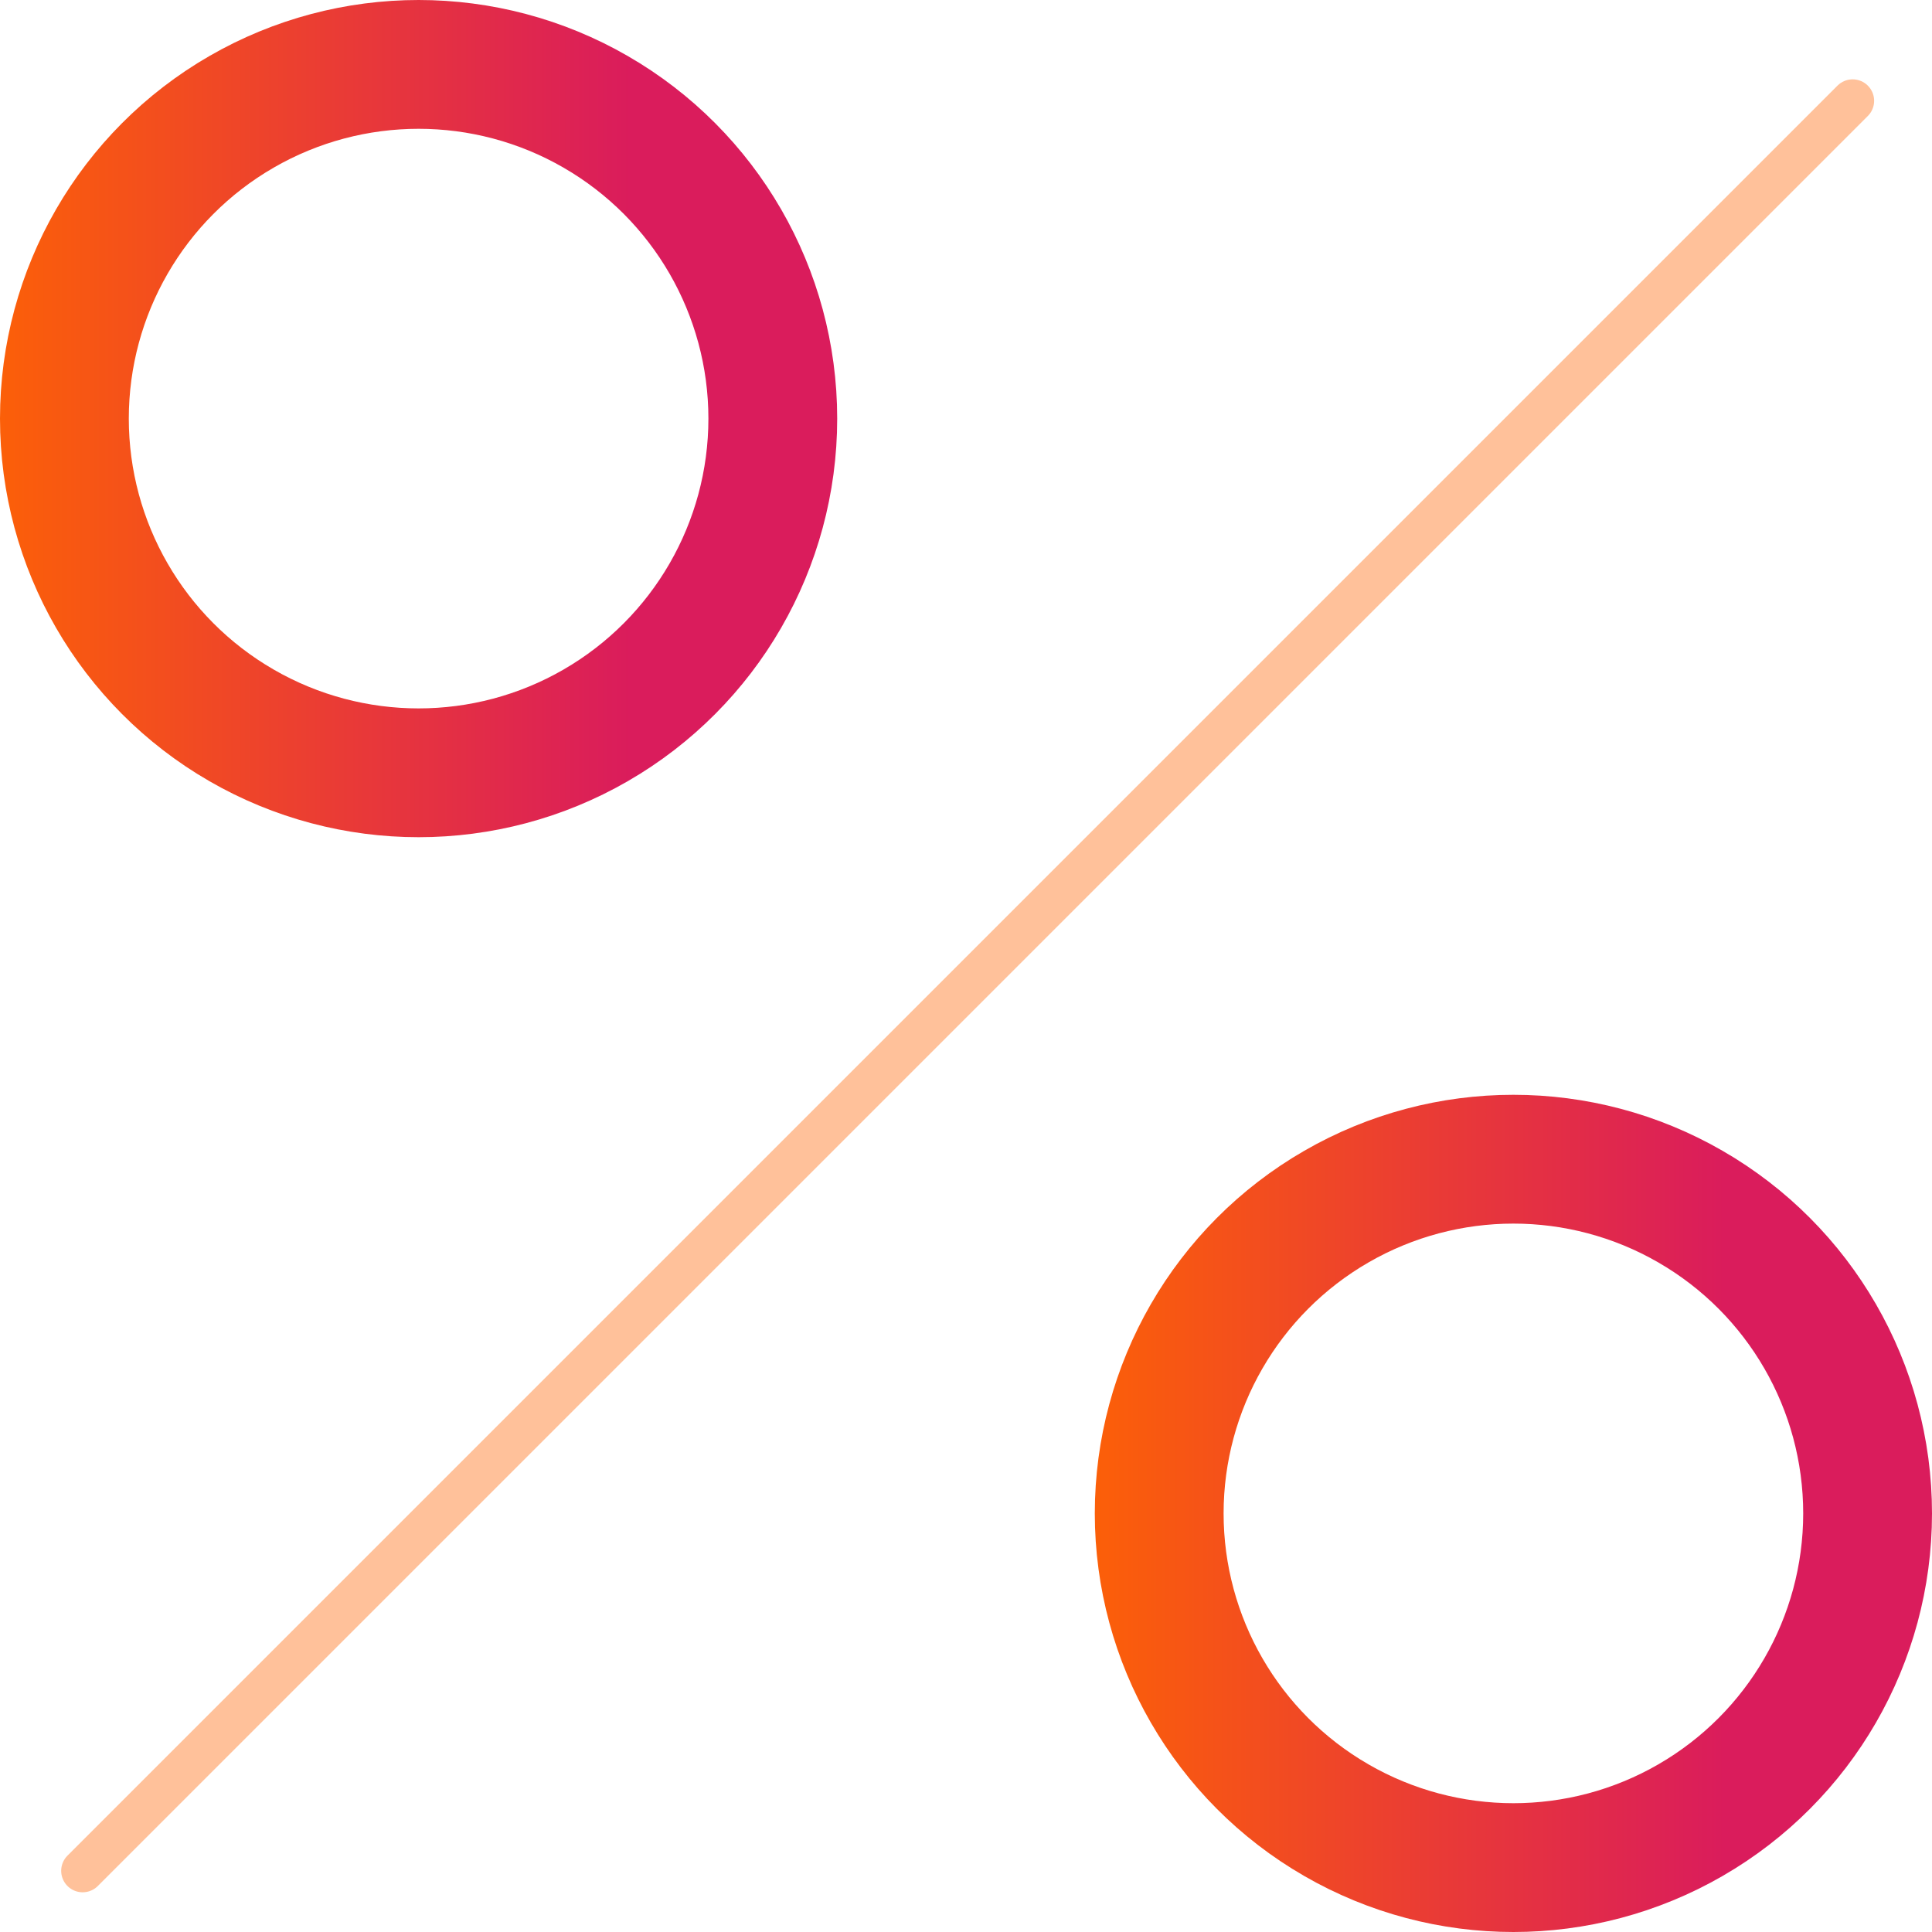 <svg width="90" height="90" xmlns="http://www.w3.org/2000/svg"><defs><linearGradient x1="79.767%" y1="50%" x2="-17.876%" y2="50%" id="a"><stop stop-color="#DA1C5C" offset="0%"/><stop stop-color="#F60" offset="100%"/></linearGradient></defs><g transform="translate(3 3)" fill="none" fill-rule="evenodd"><circle stroke="url(#a)" stroke-width="6" cx="16.5" cy="16.5" r="16.5"/><path d="M.85 84.15L83.304 1.696" stroke="#FFC19A" stroke-width="2" stroke-linecap="round"/><circle stroke="url(#a)" stroke-width="6" cx="67.5" cy="67.5" r="16.5"/></g></svg>
